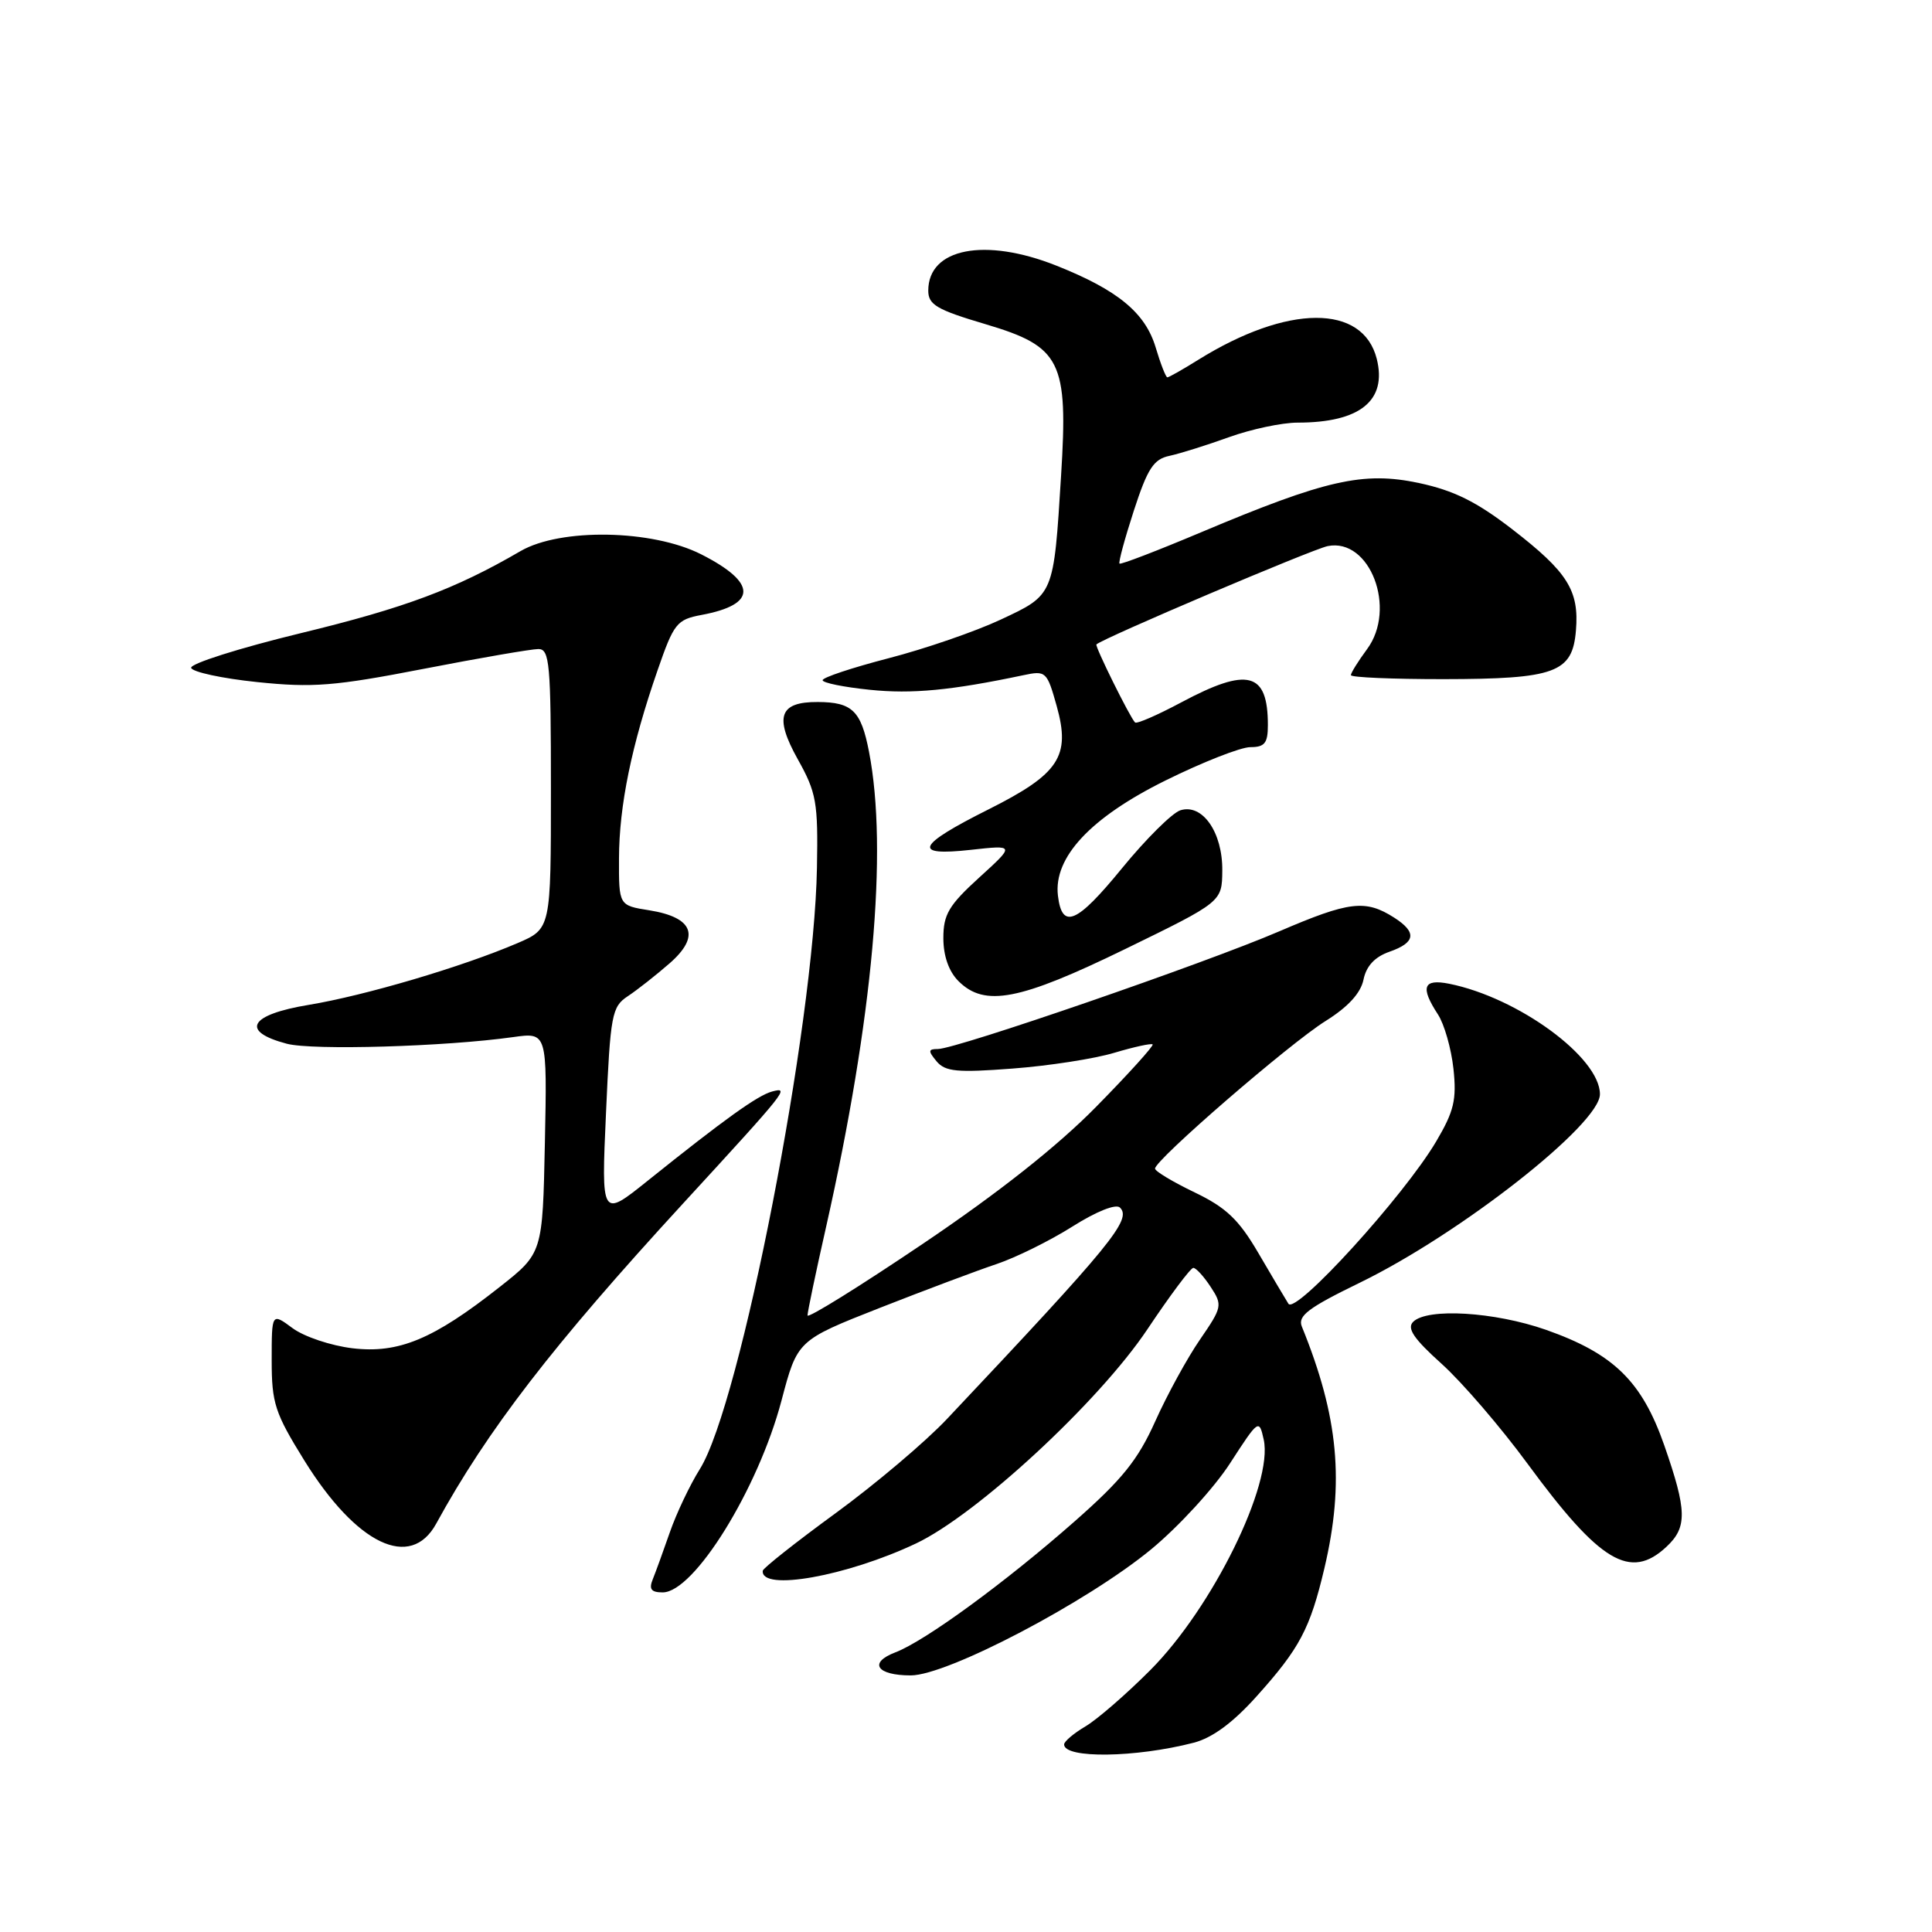 <?xml version="1.0" encoding="UTF-8" standalone="no"?>
<!DOCTYPE svg PUBLIC "-//W3C//DTD SVG 1.1//EN" "http://www.w3.org/Graphics/SVG/1.1/DTD/svg11.dtd" >
<svg xmlns="http://www.w3.org/2000/svg" xmlns:xlink="http://www.w3.org/1999/xlink" version="1.1" viewBox="0 0 256 256">
 <g >
 <path fill="currentColor"
d=" M 158.17 230.92 C 160.64 230.28 163.37 228.27 166.49 224.79 C 172.21 218.43 173.59 215.83 175.49 207.80 C 178.17 196.41 177.37 187.75 172.50 175.77 C 171.93 174.36 173.35 173.29 180.15 169.98 C 193.48 163.50 212.00 148.97 212.00 144.99 C 212.00 140.12 201.16 132.18 192.01 130.35 C 188.58 129.67 188.17 130.80 190.53 134.41 C 191.37 135.69 192.30 138.94 192.59 141.62 C 193.03 145.73 192.66 147.25 190.30 151.25 C 186.02 158.49 171.66 174.26 170.72 172.75 C 170.29 172.06 168.49 169.03 166.72 166.00 C 164.14 161.59 162.46 160.00 158.30 158.00 C 155.43 156.62 153.07 155.21 153.05 154.85 C 152.97 153.76 170.89 138.25 175.66 135.28 C 178.62 133.43 180.30 131.60 180.67 129.81 C 181.04 128.00 182.17 126.79 184.11 126.11 C 187.58 124.90 187.77 123.54 184.75 121.60 C 180.93 119.16 178.81 119.41 169.50 123.41 C 159.70 127.63 126.71 139.00 124.27 139.00 C 122.98 139.00 122.96 139.25 124.10 140.63 C 125.25 142.00 126.81 142.15 134.17 141.59 C 138.97 141.23 145.03 140.29 147.65 139.50 C 150.27 138.72 152.55 138.22 152.73 138.39 C 152.90 138.57 149.55 142.28 145.27 146.63 C 140.15 151.85 132.31 158.05 122.25 164.83 C 113.86 170.49 107.00 174.75 107.00 174.30 C 107.00 173.85 108.11 168.54 109.48 162.49 C 115.66 135.02 117.68 112.68 115.15 99.62 C 114.10 94.18 112.93 93.04 108.37 93.02 C 103.26 92.99 102.57 94.97 105.70 100.59 C 108.18 105.02 108.41 106.30 108.25 114.98 C 107.88 135.91 98.12 186.06 92.74 194.65 C 91.41 196.77 89.63 200.53 88.77 203.00 C 87.91 205.47 86.89 208.29 86.50 209.25 C 85.96 210.57 86.28 211.00 87.81 211.00 C 91.97 211.00 100.45 197.31 103.55 185.59 C 105.66 177.60 105.66 177.60 116.58 173.30 C 122.59 170.94 129.57 168.32 132.09 167.48 C 134.61 166.63 139.11 164.41 142.09 162.53 C 145.27 160.52 147.87 159.48 148.40 160.01 C 150.00 161.59 147.34 164.84 125.50 188.00 C 122.65 191.03 116.00 196.65 110.73 200.50 C 105.45 204.35 101.11 207.79 101.07 208.13 C 100.77 210.90 112.19 208.86 121.37 204.52 C 129.46 200.69 145.61 185.74 152.02 176.16 C 155.02 171.67 157.76 168.00 158.12 168.00 C 158.48 168.00 159.51 169.13 160.42 170.52 C 162.01 172.94 161.95 173.21 159.01 177.49 C 157.32 179.94 154.65 184.82 153.08 188.32 C 150.78 193.45 148.69 196.05 142.36 201.62 C 133.22 209.67 122.56 217.46 118.63 218.95 C 115.04 220.32 116.17 222.00 120.68 222.00 C 125.53 222.00 144.06 212.28 152.55 205.28 C 156.18 202.28 160.88 197.16 162.99 193.89 C 166.77 188.05 166.84 188.00 167.45 190.76 C 168.73 196.62 160.66 213.03 152.42 221.30 C 149.24 224.49 145.37 227.85 143.82 228.76 C 142.27 229.68 141.00 230.75 141.00 231.15 C 141.00 233.04 150.48 232.91 158.17 230.92 Z  M 220.81 204.96 C 223.59 202.37 223.54 200.17 220.52 191.50 C 217.55 183.01 213.81 179.36 204.83 176.20 C 198.03 173.82 189.12 173.28 187.25 175.15 C 186.39 176.01 187.33 177.39 191.02 180.71 C 193.72 183.14 198.84 189.09 202.40 193.94 C 212.01 207.03 216.02 209.43 220.81 204.96 Z  M 57.80 201.89 C 64.59 189.49 73.21 178.30 90.48 159.50 C 104.39 144.36 104.66 144.01 102.31 144.63 C 100.40 145.14 96.02 148.28 85.84 156.44 C 79.67 161.39 79.67 161.39 80.30 147.44 C 80.88 134.41 81.07 133.40 83.19 132.00 C 84.43 131.18 86.92 129.22 88.71 127.66 C 92.84 124.06 91.89 121.56 86.04 120.62 C 82.00 119.98 82.00 119.98 82.02 113.74 C 82.04 106.76 83.68 98.76 87.13 88.82 C 89.29 82.58 89.67 82.10 92.97 81.48 C 100.36 80.10 100.34 77.22 92.91 73.45 C 86.42 70.16 74.28 69.95 68.98 73.02 C 60.32 78.06 53.65 80.55 39.84 83.90 C 31.69 85.88 25.16 87.95 25.33 88.50 C 25.51 89.05 29.45 89.90 34.09 90.38 C 41.43 91.14 44.31 90.92 56.11 88.63 C 63.58 87.18 70.43 86.00 71.34 86.00 C 72.83 86.00 73.00 87.94 73.00 104.54 C 73.00 123.07 73.00 123.07 68.57 124.97 C 61.25 128.11 48.35 131.92 40.91 133.15 C 33.03 134.45 31.79 136.66 38.00 138.30 C 41.41 139.20 58.95 138.69 68.00 137.42 C 72.50 136.79 72.50 136.79 72.20 151.42 C 71.90 166.05 71.90 166.05 66.20 170.54 C 57.41 177.47 52.82 179.38 46.69 178.65 C 43.86 178.31 40.30 177.12 38.77 175.99 C 36.00 173.94 36.00 173.94 36.00 180.25 C 36.00 185.94 36.42 187.22 40.33 193.53 C 47.25 204.68 54.40 208.10 57.80 201.89 Z  M 149.10 125.75 C 161.92 119.50 161.92 119.50 161.96 115.36 C 162.01 110.29 159.33 106.44 156.40 107.37 C 155.32 107.72 151.83 111.18 148.66 115.06 C 142.67 122.39 140.72 123.22 140.18 118.67 C 139.58 113.60 144.52 108.32 154.43 103.42 C 159.34 100.99 164.40 99.00 165.68 99.00 C 167.58 99.00 168.00 98.47 168.00 96.08 C 168.00 89.05 165.37 88.35 156.54 93.06 C 153.38 94.75 150.62 95.95 150.40 95.73 C 149.72 95.06 145.05 85.61 145.28 85.39 C 146.15 84.56 173.87 72.78 175.93 72.36 C 181.53 71.24 185.12 80.65 181.14 86.02 C 179.96 87.62 179.00 89.16 179.00 89.46 C 179.00 89.76 184.51 89.99 191.25 89.99 C 206.10 89.97 208.36 89.14 208.82 83.54 C 209.26 78.24 207.72 75.80 200.38 70.13 C 195.64 66.47 192.64 64.99 188.01 64.00 C 180.65 62.44 175.69 63.56 159.15 70.53 C 153.36 72.97 148.50 74.84 148.34 74.68 C 148.18 74.52 149.04 71.36 150.24 67.66 C 152.06 62.07 152.86 60.84 154.97 60.40 C 156.36 60.10 159.90 58.99 162.84 57.93 C 165.78 56.87 169.87 56.00 171.94 56.00 C 180.20 56.00 183.81 53.09 182.43 47.56 C 180.59 40.26 170.62 40.31 158.77 47.68 C 156.72 48.96 154.88 50.00 154.68 50.00 C 154.48 50.00 153.78 48.21 153.13 46.03 C 151.75 41.43 148.10 38.43 139.98 35.20 C 130.50 31.43 123.00 32.89 123.00 38.51 C 123.00 40.38 124.12 41.04 130.60 42.96 C 140.60 45.93 141.55 47.83 140.60 63.00 C 139.61 78.96 139.68 78.79 132.60 82.10 C 129.23 83.68 122.54 85.98 117.74 87.22 C 112.93 88.47 109.00 89.77 109.00 90.13 C 109.00 90.48 111.81 91.05 115.25 91.40 C 120.85 91.98 126.05 91.48 135.59 89.47 C 138.59 88.83 138.73 88.96 140.02 93.56 C 141.88 100.23 140.36 102.54 130.98 107.25 C 121.44 112.03 120.80 113.48 128.62 112.61 C 134.50 111.96 134.50 111.96 129.75 116.28 C 125.72 119.95 125.00 121.17 125.00 124.30 C 125.00 126.67 125.72 128.72 127.00 130.00 C 130.47 133.47 135.09 132.58 149.10 125.75 Z "/>
</g>
</svg>